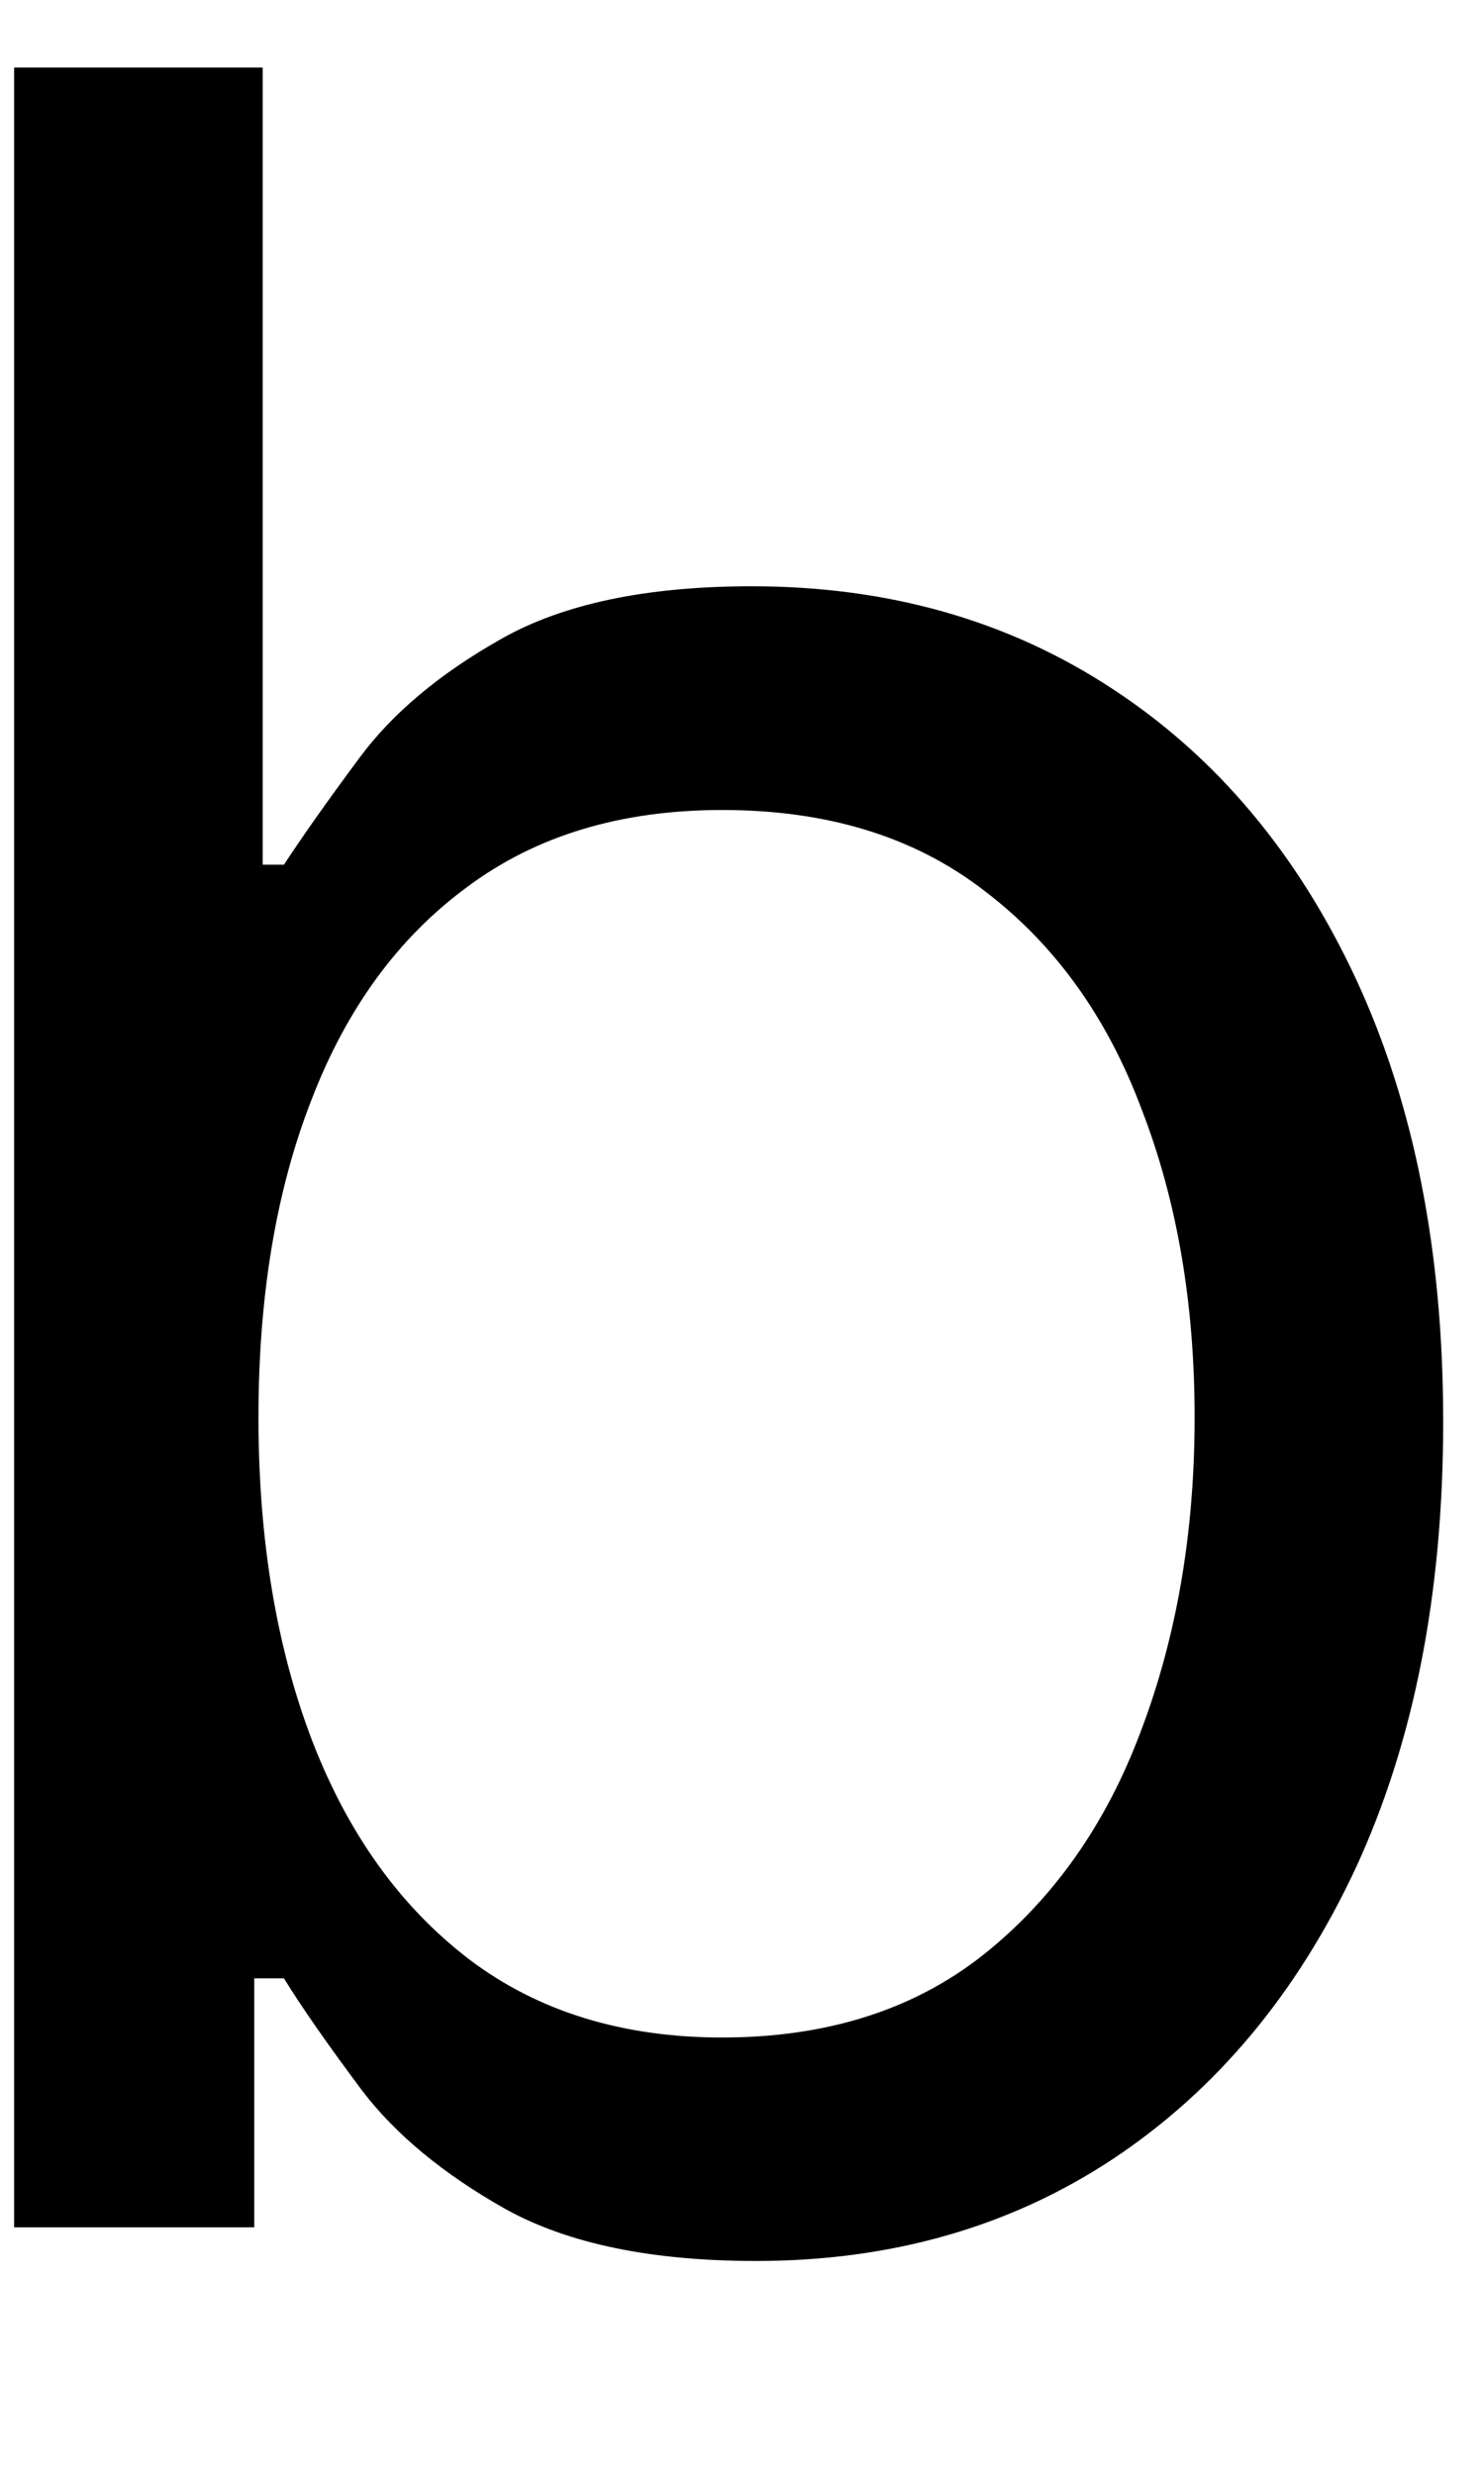 <svg width="6" height="10" viewBox="0 0 6 10" fill="none" xmlns="http://www.w3.org/2000/svg">
<path d="M0.057 9V0.273H1.062V3.494H1.148C1.222 3.381 1.324 3.236 1.455 3.06C1.588 2.881 1.778 2.722 2.026 2.582C2.276 2.44 2.614 2.369 3.04 2.369C3.591 2.369 4.077 2.507 4.497 2.783C4.918 3.058 5.246 3.449 5.482 3.955C5.717 4.46 5.835 5.057 5.835 5.744C5.835 6.438 5.717 7.038 5.482 7.547C5.246 8.053 4.919 8.445 4.501 8.723C4.084 8.999 3.602 9.136 3.057 9.136C2.636 9.136 2.3 9.067 2.047 8.928C1.794 8.786 1.599 8.625 1.463 8.446C1.327 8.264 1.222 8.114 1.148 7.994H1.028V9H0.057ZM1.045 5.727C1.045 6.222 1.118 6.658 1.263 7.036C1.408 7.411 1.619 7.705 1.898 7.918C2.176 8.128 2.517 8.233 2.92 8.233C3.341 8.233 3.692 8.122 3.973 7.901C4.257 7.676 4.47 7.375 4.612 6.997C4.757 6.616 4.83 6.193 4.83 5.727C4.83 5.267 4.759 4.852 4.616 4.483C4.477 4.111 4.266 3.817 3.982 3.601C3.7 3.382 3.347 3.273 2.92 3.273C2.511 3.273 2.168 3.376 1.889 3.584C1.611 3.788 1.401 4.075 1.259 4.445C1.116 4.811 1.045 5.239 1.045 5.727Z" fill="black"/>
</svg>
